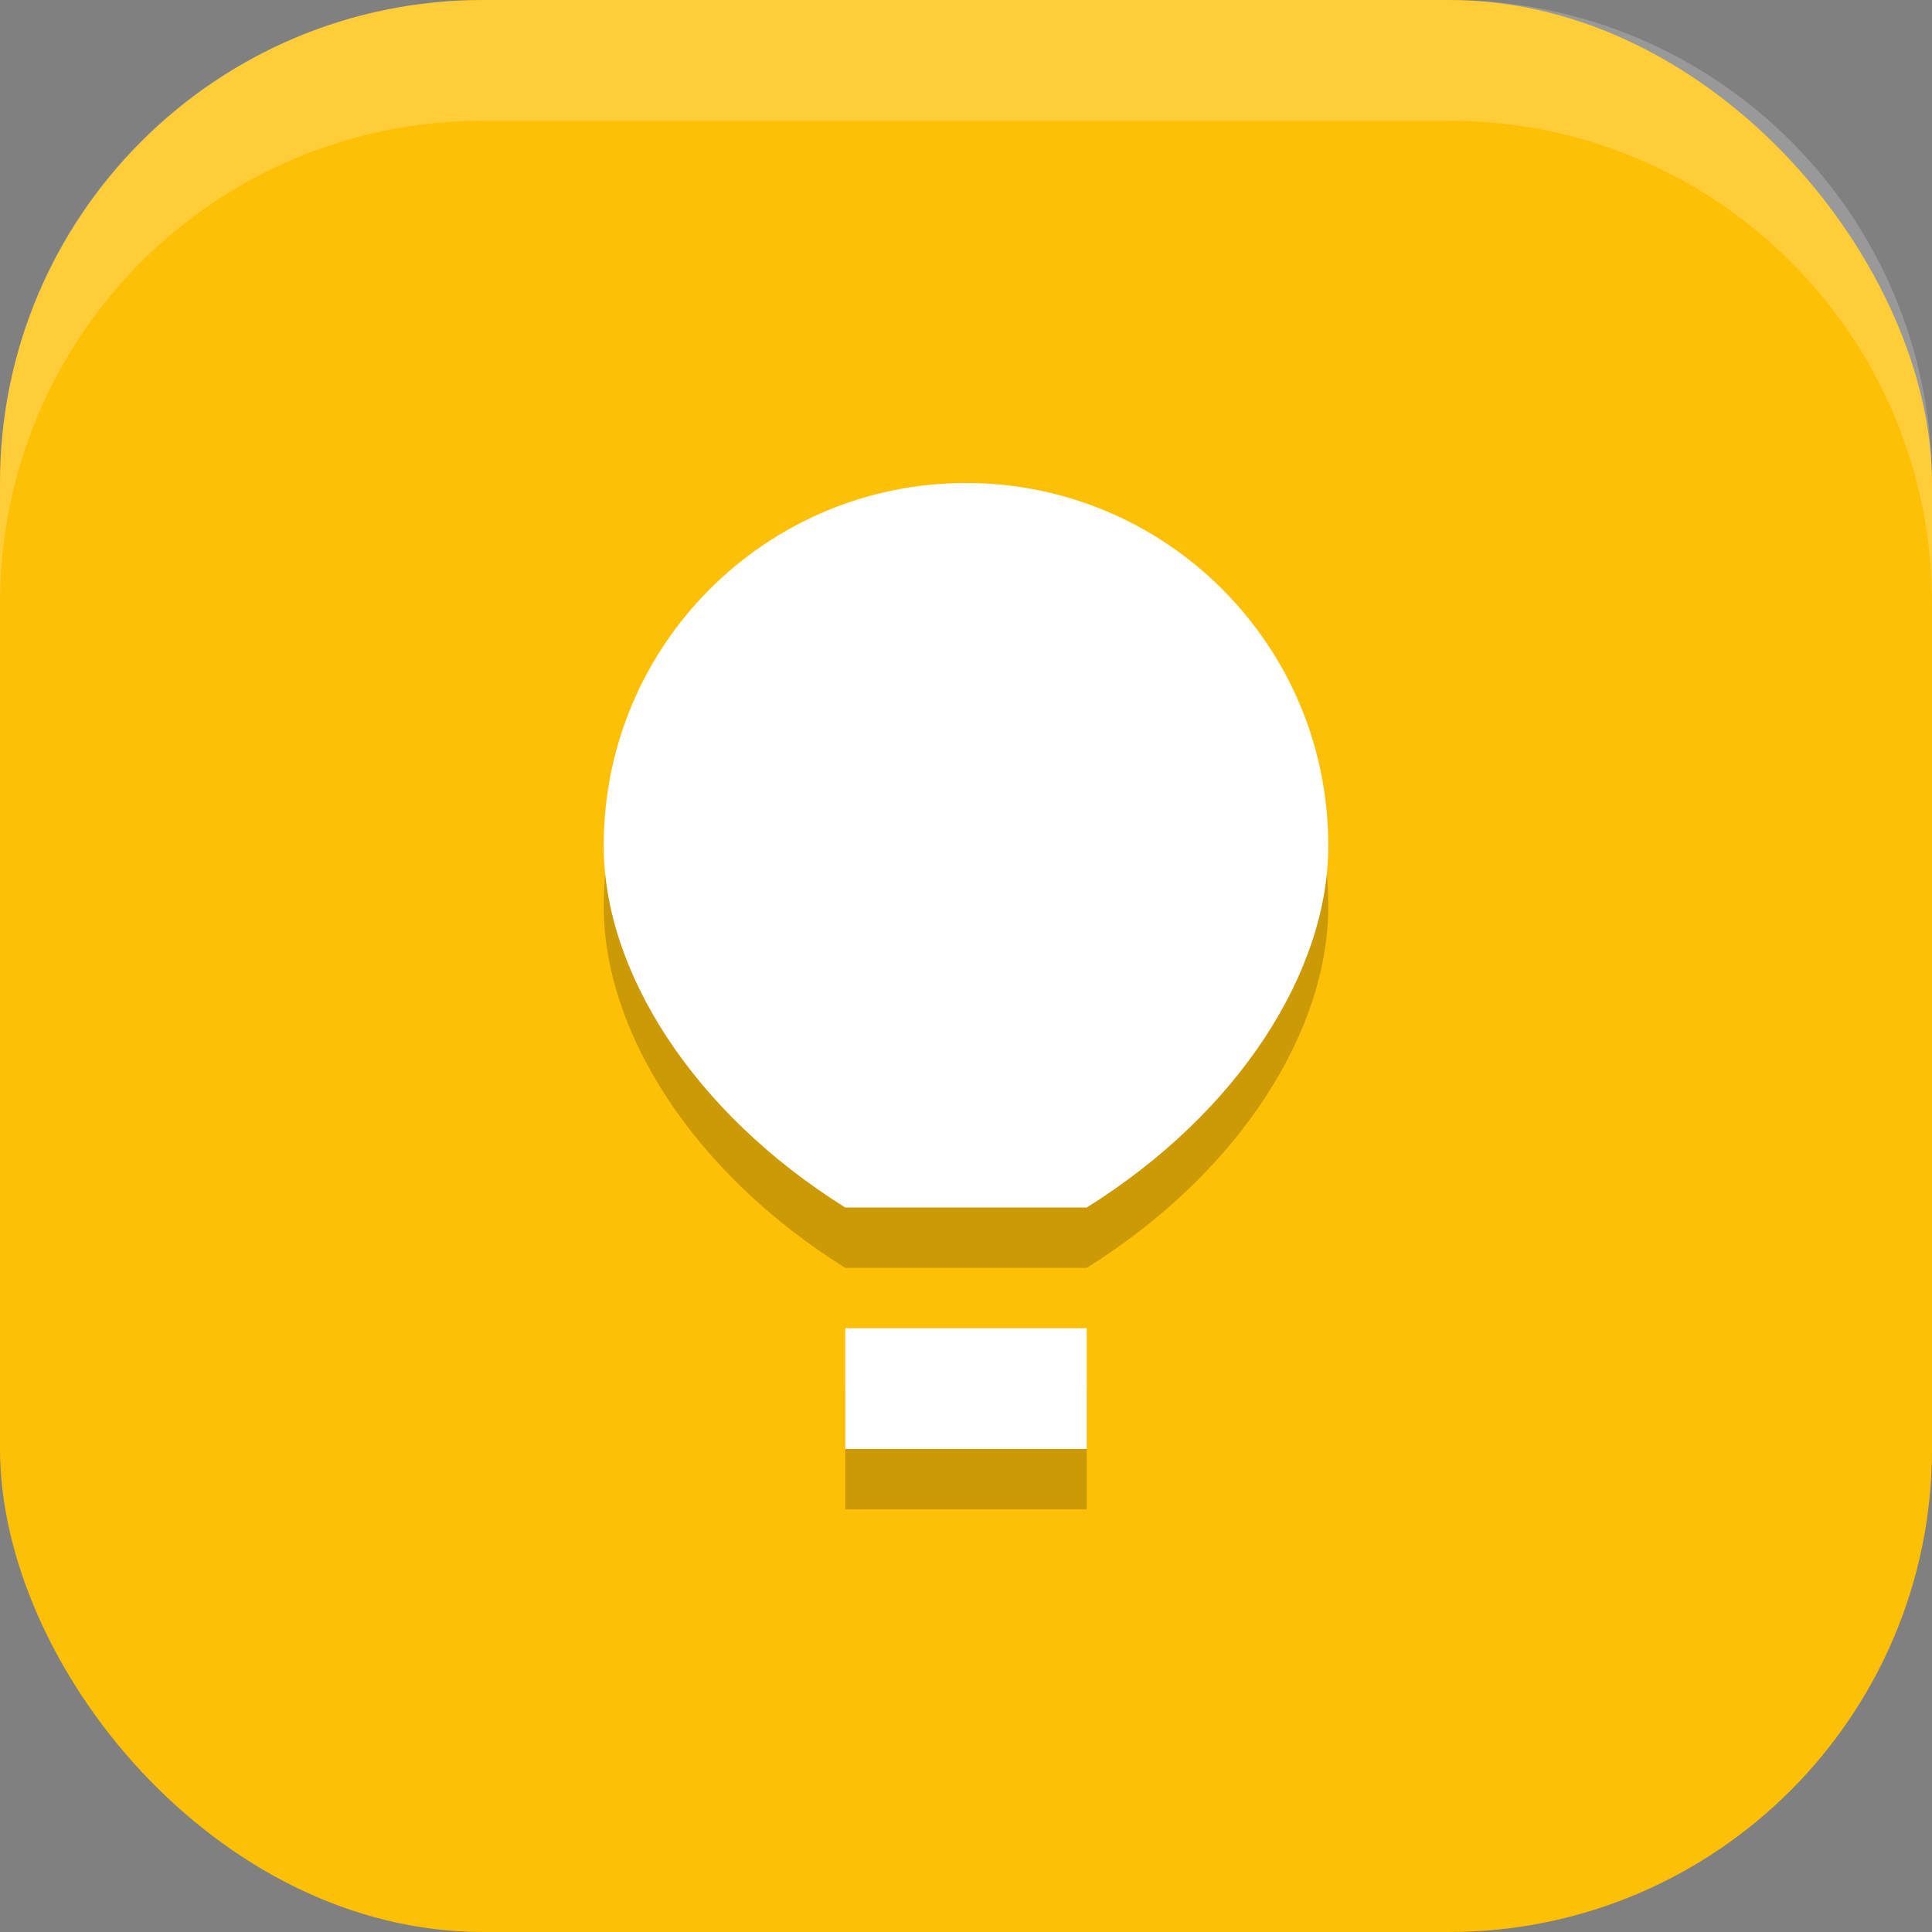 <?xml version="1.0" encoding="UTF-8" standalone="no"?>
<!-- Created with Inkscape (http://www.inkscape.org/) -->

<svg
   width="16"
   height="16"
   viewBox="0 0 16 16"
   version="1.1"
   id="svg5"
   inkscape:version="1.3.2 (091e20ef0f, 2023-11-25, custom)"
   sodipodi:docname="google-keep.svg"
   xmlns:inkscape="http://www.inkscape.org/namespaces/inkscape"
   xmlns:sodipodi="http://sodipodi.sourceforge.net/DTD/sodipodi-0.dtd"
   xmlns="http://www.w3.org/2000/svg"
   xmlns:svg="http://www.w3.org/2000/svg">
  <rect x="0" y="0" width="16" height="16" fill="#808080" stroke="none"/>
  <sodipodi:namedview
     id="namedview7"
     pagecolor="#ffffff"
     bordercolor="#000000"
     borderopacity="0.25"
     inkscape:showpageshadow="2"
     inkscape:pageopacity="0.0"
     inkscape:pagecheckerboard="0"
     inkscape:deskcolor="#d1d1d1"
     inkscape:document-units="px"
     showgrid="false"
     inkscape:zoom="52.4375"
     inkscape:cx="7.9904648"
     inkscape:cy="8"
     inkscape:window-width="1878"
     inkscape:window-height="1052"
     inkscape:window-x="0"
     inkscape:window-y="0"
     inkscape:window-maximized="1"
     inkscape:current-layer="svg5" />
  <defs
     id="defs2" />
  <rect
     style="fill:#fec006;fill-opacity:1;stroke-width:1.143;stroke-linecap:square"
     id="rect396"
     width="16"
     height="16"
     x="0"
     y="0"
     ry="4" />
  <path
     d="m 8,4.5 c -1.657,0 -3,1.343 -3,3 -0.004,1.03 0.729,2.205 2,3 h 2 c 1.271,-0.795 2.004,-1.97 2,-3 0,-1.657 -1.343,-3 -3,-3 z m -1,7 v 1 h 2 v -1 z"
     style="opacity:0.2;fill:#000000;stroke-width:0.849;stroke-linecap:square;stroke-linejoin:bevel"
     id="path1" />
  <path
     d="M 8,4 C 6.343,4 5,5.343 5,7 4.996,8.03 5.729,9.205 7,10 H 9 C 10.271,9.205 11.004,8.03 11,7 11,5.343 9.657,4 8,4 Z m -1,7 v 1 h 2 v -1 z"
     style="fill:#ffffff;stroke-width:0.849;stroke-linecap:square;stroke-linejoin:bevel"
     id="path1-3" />
  <path
     id="rect639"
     style="opacity:0.2;fill:#ffffff;stroke-linecap:square"
     d="M 4,0 C 1.784,0 0,1.784 0,4 V 5 C 0,2.784 1.784,1 4,1 h 8 c 2.216,0 4,1.784 4,4 V 4 C 16,1.784 14.216,0 12,0 Z" />
</svg>
